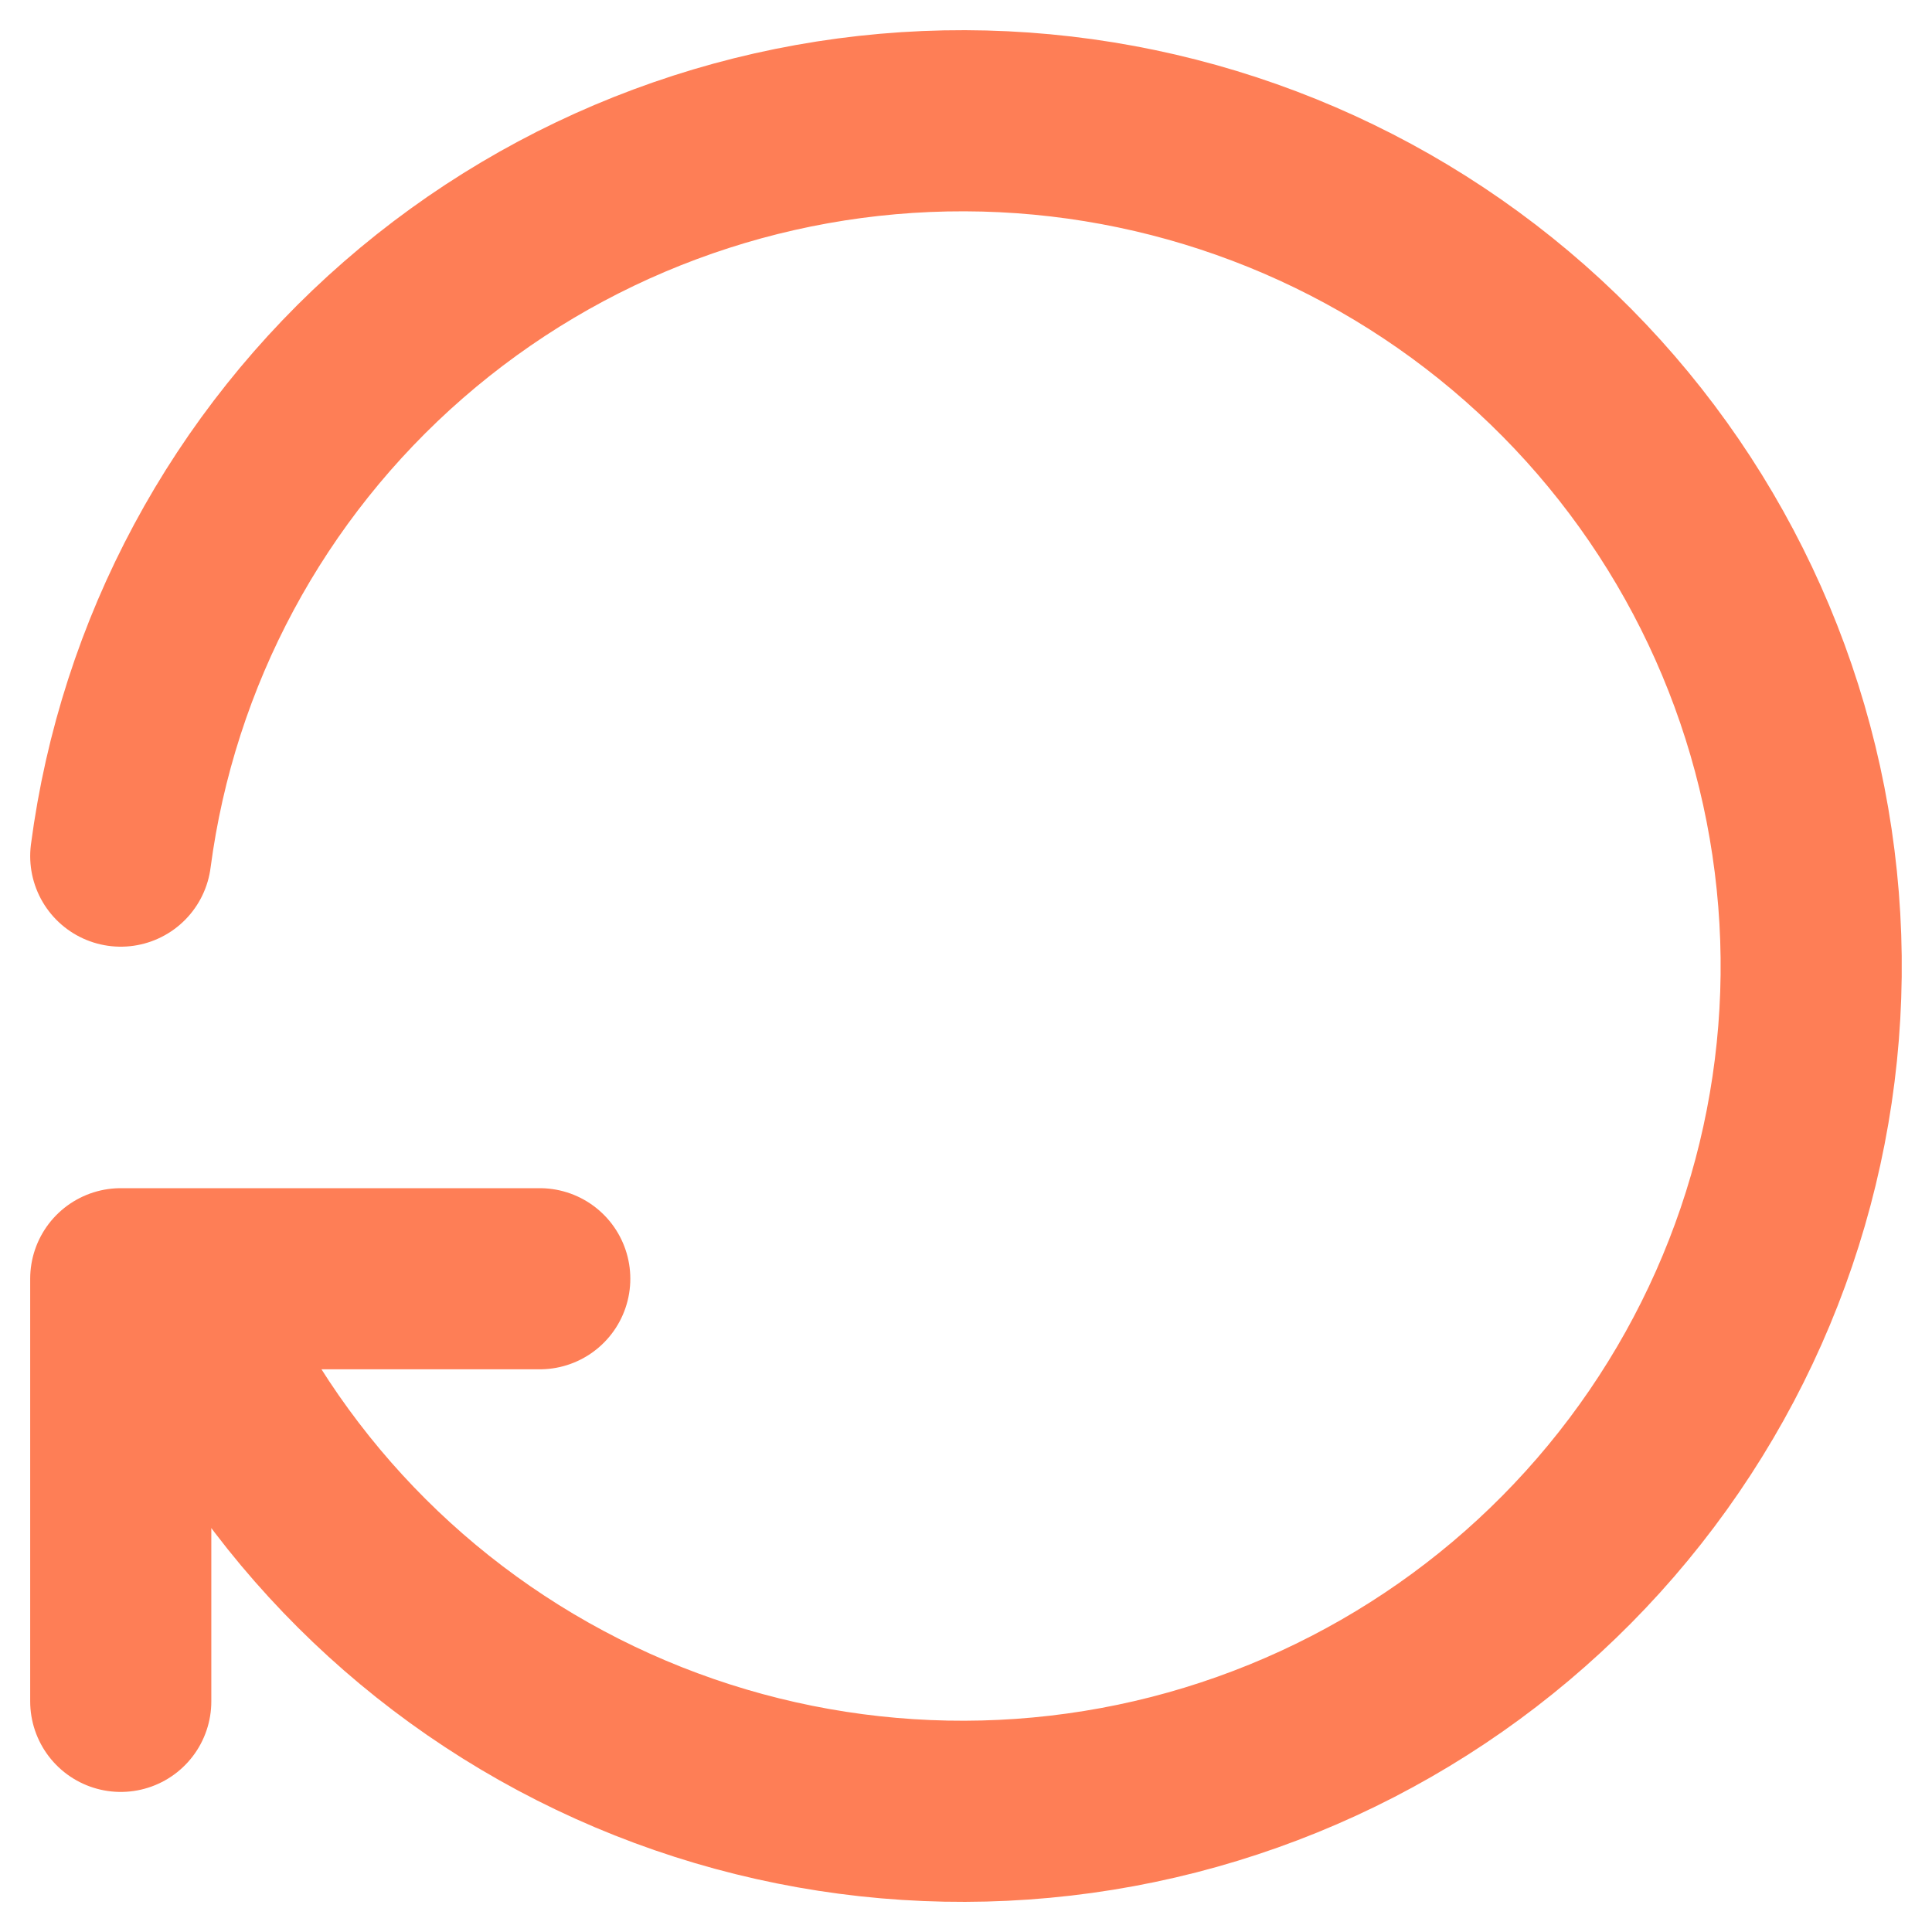 <svg width="16" height="16" viewBox="0 0 16 16" fill="none" xmlns="http://www.w3.org/2000/svg">
<path d="M1 7.09C1.222 5.402 2.054 3.853 3.341 2.732C4.628 1.611 6.281 0.995 7.991 1C9.701 1.005 11.35 1.631 12.63 2.759C13.91 3.888 14.733 5.442 14.945 7.132C15.158 8.821 14.744 10.53 13.782 11.937C12.82 13.345 11.377 14.355 9.721 14.78C8.065 15.204 6.31 15.012 4.786 14.241C3.262 13.47 2.072 12.172 1.439 10.59M1 14.09V10.59H4.47" stroke="#FE7E56" stroke-width="1.5" stroke-linecap="round" stroke-linejoin="round"/>
</svg>
